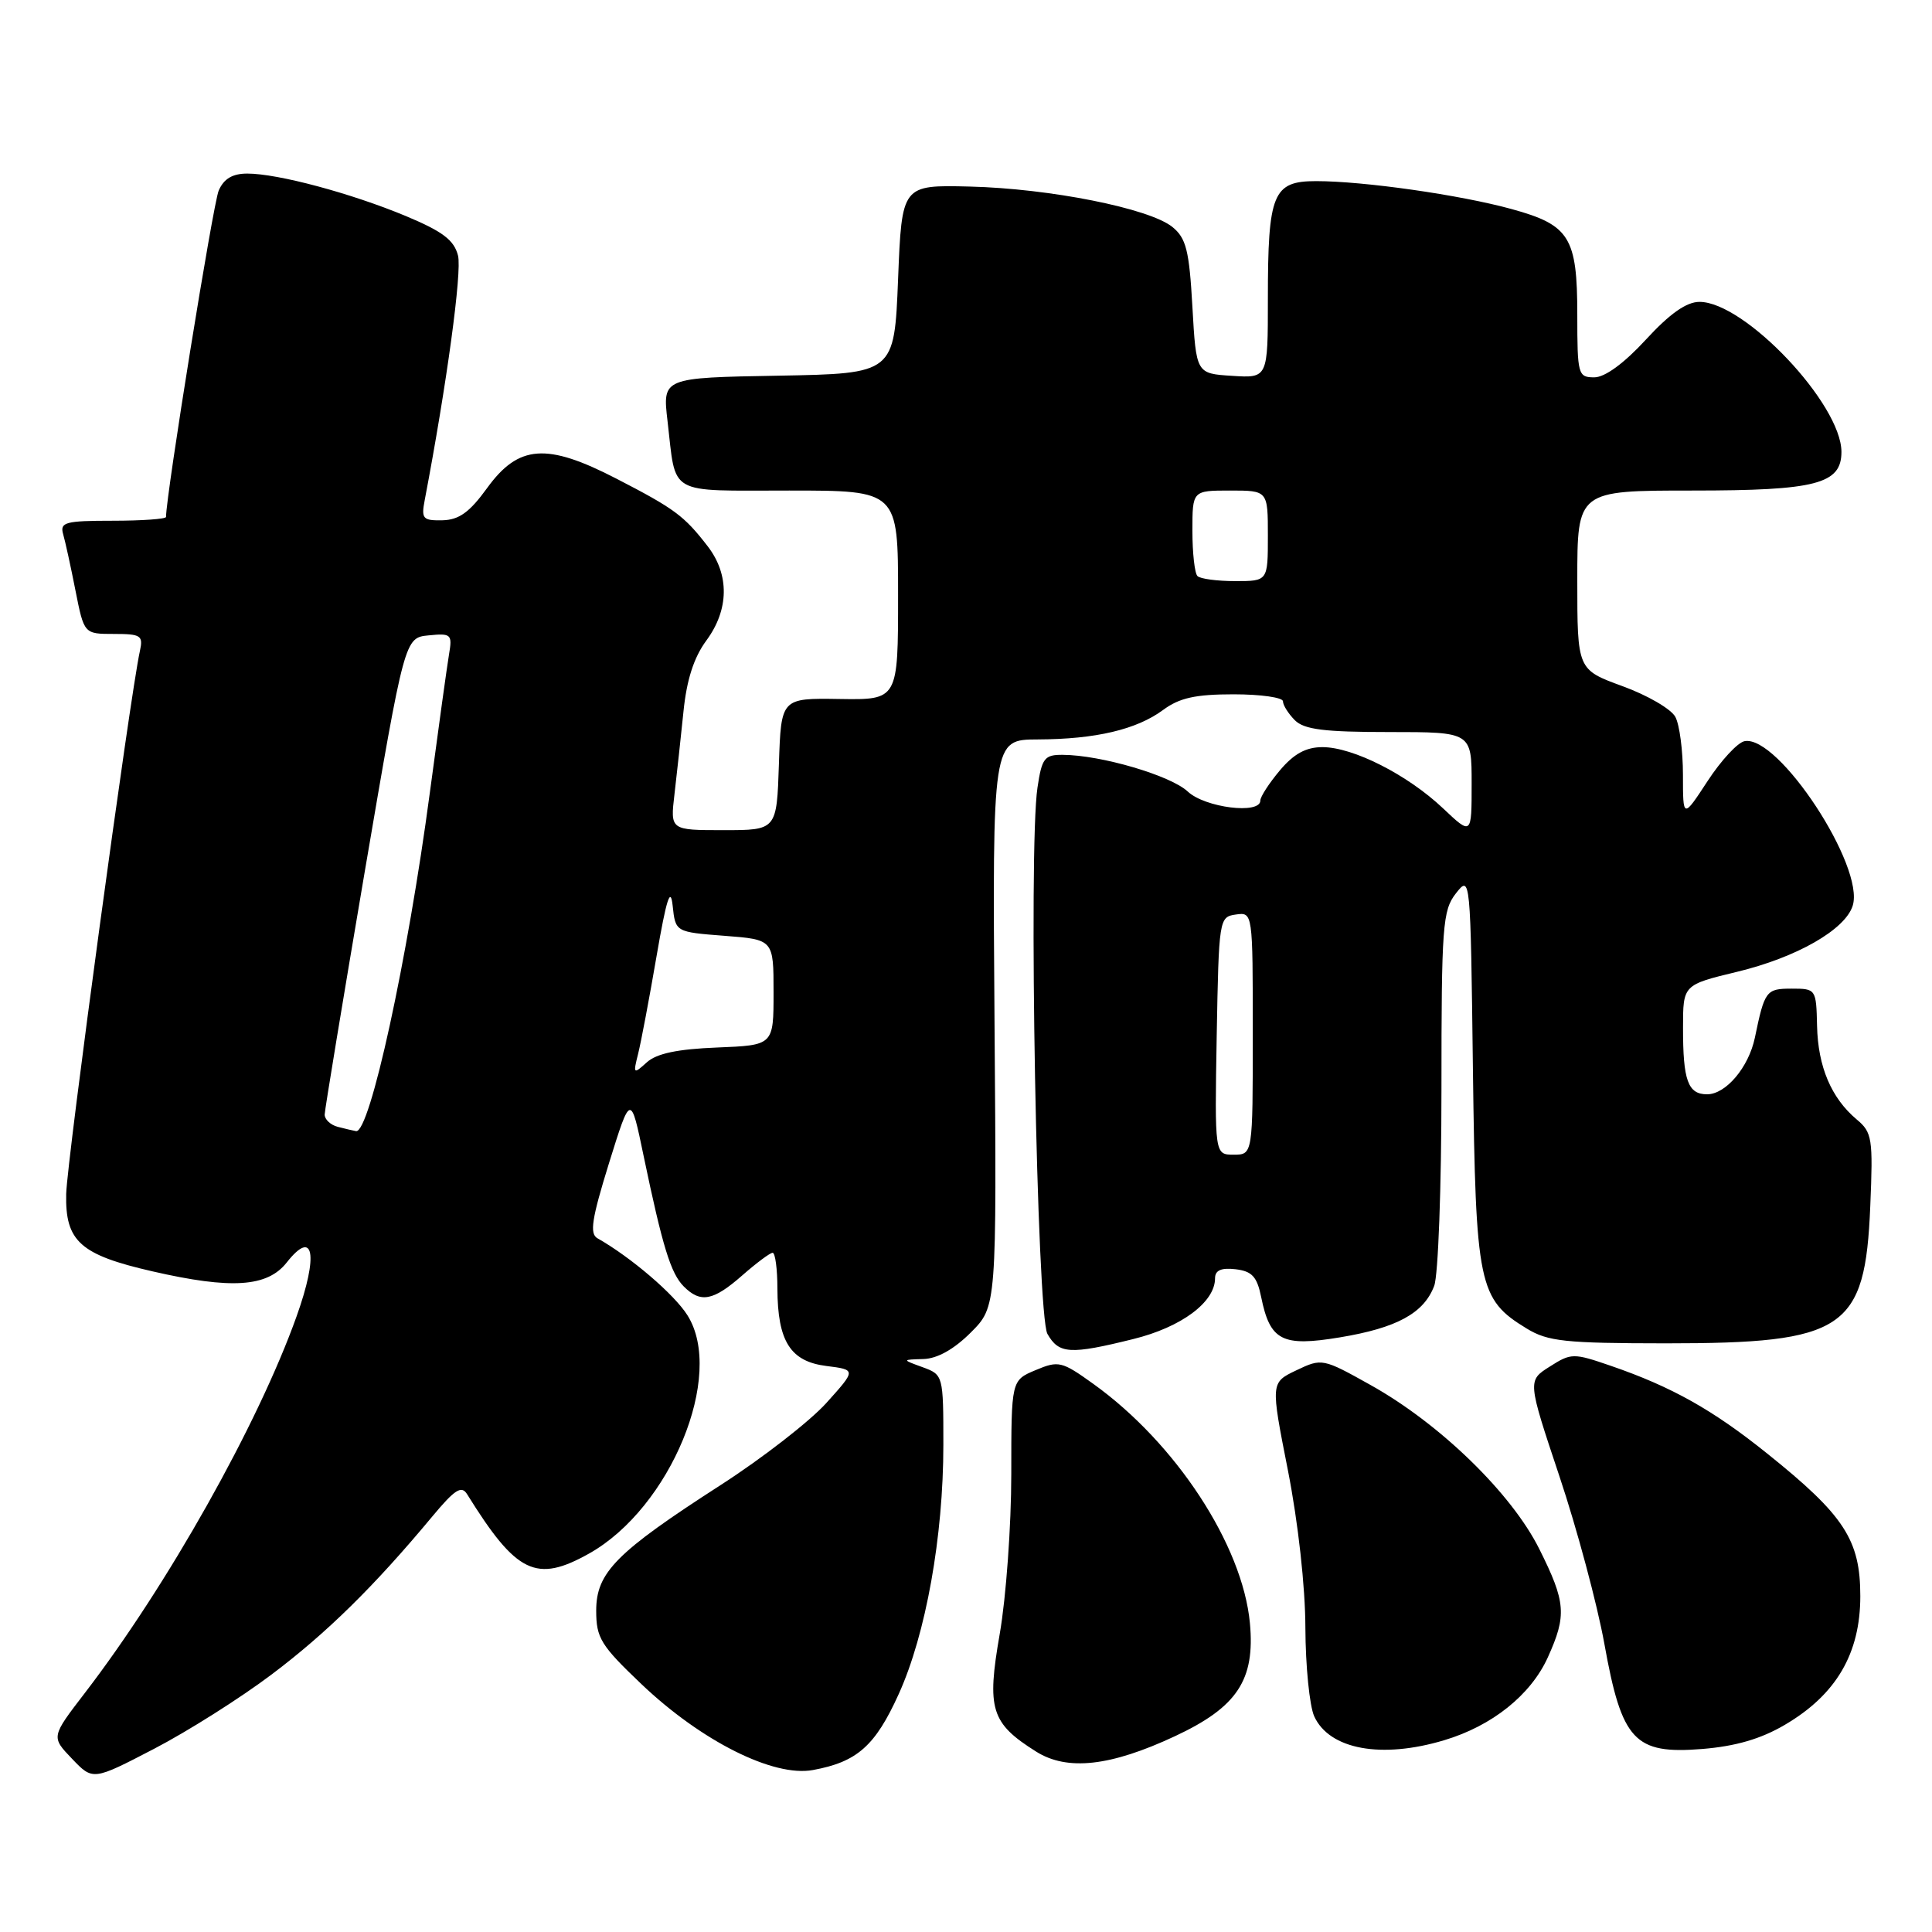 <?xml version="1.0" encoding="UTF-8" standalone="no"?>
<!DOCTYPE svg PUBLIC "-//W3C//DTD SVG 1.1//EN" "http://www.w3.org/Graphics/SVG/1.1/DTD/svg11.dtd" >
<svg xmlns="http://www.w3.org/2000/svg" xmlns:xlink="http://www.w3.org/1999/xlink" version="1.1" viewBox="0 0 256 256">
 <g >
 <path fill="currentColor"
d=" M 36.00 221.87 C 43.29 216.38 49.57 210.21 57.24 200.99 C 60.27 197.35 61.15 196.78 61.90 198.00 C 68.44 208.52 71.05 209.79 78.08 205.84 C 88.84 199.79 96.09 182.21 91.09 174.28 C 89.35 171.51 83.59 166.58 79.17 164.08 C 78.10 163.48 78.41 161.50 80.70 154.11 C 83.57 144.90 83.57 144.90 85.29 153.20 C 87.79 165.19 88.88 168.74 90.61 170.47 C 92.83 172.69 94.50 172.38 98.35 169.00 C 100.23 167.35 102.04 166.00 102.38 166.00 C 102.72 166.00 103.01 168.14 103.01 170.75 C 103.04 177.73 104.72 180.40 109.50 181.00 C 113.46 181.50 113.46 181.50 109.48 185.92 C 107.29 188.34 101.00 193.23 95.50 196.77 C 81.65 205.69 79.00 208.36 79.00 213.42 C 79.00 217.04 79.60 218.02 85.01 223.17 C 92.94 230.71 102.49 235.50 107.71 234.54 C 113.57 233.47 115.97 231.35 119.09 224.46 C 122.68 216.54 125.00 203.59 125.00 191.45 C 125.00 182.23 124.98 182.16 122.25 181.16 C 119.50 180.16 119.50 180.16 122.35 180.08 C 124.19 180.03 126.41 178.79 128.63 176.57 C 132.07 173.13 132.07 173.13 131.78 135.56 C 131.50 98.00 131.50 98.00 137.50 97.98 C 145.19 97.95 150.60 96.67 154.12 94.07 C 156.28 92.47 158.41 92.00 163.46 92.00 C 167.06 92.00 170.00 92.42 170.00 92.93 C 170.00 93.44 170.71 94.56 171.57 95.43 C 172.81 96.67 175.47 97.00 184.07 97.00 C 195.00 97.00 195.00 97.00 195.00 103.85 C 195.00 110.69 195.00 110.69 191.20 107.10 C 186.51 102.66 179.29 99.00 175.23 99.00 C 173.05 99.00 171.44 99.88 169.59 102.08 C 168.17 103.77 167.00 105.57 167.00 106.08 C 167.00 107.94 159.67 107.03 157.38 104.88 C 155.12 102.76 145.87 100.04 140.81 100.02 C 138.40 100.00 138.05 100.45 137.47 104.37 C 136.25 112.47 137.39 174.26 138.79 176.75 C 140.31 179.42 141.79 179.51 150.17 177.43 C 156.54 175.86 161.00 172.54 161.00 169.38 C 161.00 168.32 161.82 167.96 163.71 168.18 C 165.90 168.44 166.56 169.16 167.11 171.86 C 168.29 177.66 169.88 178.48 177.53 177.21 C 185.09 175.96 188.67 174.01 190.04 170.38 C 190.57 169.00 191.00 157.28 191.00 144.34 C 191.00 122.64 191.15 120.63 192.92 118.37 C 194.84 115.93 194.85 116.05 195.17 141.71 C 195.54 170.34 195.91 172.15 202.30 176.04 C 205.10 177.75 207.39 177.99 220.73 178.00 C 244.46 178.00 247.14 176.21 247.82 159.84 C 248.20 150.86 248.07 150.04 246.03 148.34 C 242.66 145.51 240.89 141.35 240.77 135.94 C 240.66 131.05 240.62 131.00 237.40 131.00 C 234.02 131.00 233.82 131.27 232.53 137.50 C 231.71 141.42 228.69 145.00 226.20 145.00 C 223.66 145.00 223.00 143.18 223.01 136.17 C 223.01 130.50 223.01 130.50 230.17 128.77 C 238.05 126.87 244.48 123.20 245.49 120.02 C 247.14 114.84 235.64 97.34 231.16 98.21 C 230.25 98.38 228.05 100.76 226.26 103.50 C 223.00 108.48 223.00 108.48 223.00 102.67 C 223.00 99.48 222.55 96.02 221.99 94.99 C 221.44 93.95 218.29 92.12 214.99 90.92 C 209.00 88.73 209.00 88.73 209.00 76.87 C 209.00 65.00 209.00 65.00 224.28 65.00 C 240.64 65.00 244.00 64.13 244.00 59.88 C 244.00 53.55 231.19 40.00 225.19 40.00 C 223.47 40.00 221.26 41.55 218.09 45.00 C 215.19 48.15 212.66 50.00 211.25 50.00 C 209.10 50.00 209.00 49.64 209.00 41.72 C 209.00 31.43 207.99 29.81 200.29 27.70 C 193.47 25.82 180.69 24.00 174.40 24.00 C 168.66 24.00 168.00 25.62 168.00 39.62 C 168.00 50.11 168.00 50.11 163.25 49.80 C 158.50 49.50 158.50 49.50 158.00 40.66 C 157.58 33.16 157.17 31.55 155.34 30.07 C 152.30 27.61 139.10 24.98 128.50 24.72 C 119.50 24.50 119.50 24.50 119.00 37.00 C 118.50 49.50 118.50 49.50 103.14 49.78 C 87.78 50.05 87.78 50.05 88.45 55.78 C 89.62 65.78 88.25 65.00 104.57 65.00 C 119.00 65.00 119.00 65.00 119.00 78.87 C 119.00 92.74 119.00 92.74 111.25 92.62 C 103.50 92.50 103.50 92.50 103.21 101.25 C 102.92 110.00 102.92 110.00 95.87 110.00 C 88.81 110.00 88.81 110.00 89.37 105.25 C 89.68 102.64 90.21 97.72 90.56 94.32 C 90.98 90.09 91.94 87.12 93.59 84.88 C 96.61 80.79 96.68 76.15 93.77 72.38 C 90.65 68.34 89.40 67.41 81.67 63.42 C 72.43 58.65 68.71 58.92 64.53 64.69 C 62.22 67.88 60.82 68.89 58.62 68.94 C 56.02 68.99 55.80 68.74 56.28 66.25 C 59.19 50.97 61.23 36.01 60.69 33.87 C 60.17 31.81 58.66 30.67 53.76 28.62 C 46.50 25.60 36.81 23.00 32.77 23.00 C 30.81 23.00 29.66 23.68 28.98 25.25 C 28.24 26.94 22.00 65.63 22.00 68.50 C 22.00 68.77 18.82 69.00 14.93 69.00 C 8.68 69.00 7.92 69.20 8.36 70.75 C 8.64 71.71 9.38 75.09 10.00 78.25 C 11.14 84.00 11.14 84.00 15.09 84.00 C 18.67 84.00 18.99 84.21 18.54 86.25 C 17.25 92.03 8.87 153.78 8.77 158.21 C 8.63 164.48 10.62 166.27 20.20 168.46 C 30.66 170.86 35.42 170.55 37.99 167.29 C 41.58 162.72 42.23 166.24 39.30 174.42 C 34.18 188.76 22.18 210.09 11.25 224.32 C 6.77 230.15 6.77 230.15 9.54 233.04 C 12.31 235.94 12.31 235.94 20.41 231.73 C 24.86 229.42 31.88 224.98 36.00 221.87 Z  M 155.70 230.05 C 163.94 226.20 166.32 222.60 165.62 215.08 C 164.65 204.72 155.79 191.19 144.84 183.35 C 140.69 180.37 140.26 180.27 137.22 181.55 C 134.00 182.90 134.00 182.90 134.00 195.32 C 134.00 202.15 133.31 211.68 132.47 216.50 C 130.73 226.48 131.30 228.33 137.30 232.10 C 141.43 234.69 147.15 234.05 155.70 230.05 Z  M 191.39 230.58 C 197.73 228.68 202.83 224.59 205.09 219.62 C 207.62 214.03 207.49 212.30 203.96 205.24 C 200.28 197.87 190.82 188.67 181.64 183.54 C 175.28 179.98 175.15 179.96 171.78 181.57 C 168.36 183.20 168.36 183.20 170.66 194.85 C 172.01 201.73 172.96 210.26 172.97 215.70 C 172.99 220.76 173.52 226.04 174.14 227.42 C 176.15 231.82 183.06 233.09 191.39 230.58 Z  M 236.48 228.56 C 243.30 224.57 246.50 219.11 246.50 211.50 C 246.50 204.05 244.39 200.80 234.20 192.63 C 226.96 186.81 221.52 183.76 213.45 180.98 C 208.48 179.27 208.19 179.27 205.35 181.08 C 202.40 182.94 202.40 182.94 206.63 195.61 C 208.96 202.57 211.64 212.57 212.59 217.83 C 214.90 230.67 216.57 232.47 225.54 231.75 C 229.97 231.39 233.32 230.42 236.48 228.56 Z  M 161.22 137.25 C 161.50 121.77 161.54 121.49 163.75 121.18 C 166.00 120.86 166.00 120.86 166.00 136.93 C 166.00 153.00 166.00 153.00 163.47 153.00 C 160.95 153.00 160.95 153.00 161.22 137.25 Z  M 44.75 149.31 C 43.79 149.06 43.01 148.32 43.02 147.68 C 43.04 147.03 45.43 132.55 48.33 115.50 C 53.62 84.50 53.62 84.50 56.80 84.19 C 59.78 83.89 59.95 84.05 59.50 86.69 C 59.24 88.23 58.10 96.47 56.96 105.00 C 54.02 127.14 48.99 150.19 47.18 149.88 C 46.81 149.82 45.71 149.56 44.75 149.31 Z  M 84.55 139.65 C 84.94 138.11 86.04 132.27 87.00 126.68 C 88.30 119.12 88.85 117.40 89.13 120.00 C 89.50 123.50 89.50 123.50 96.00 124.00 C 102.50 124.50 102.50 124.50 102.50 131.50 C 102.50 138.50 102.50 138.50 95.03 138.80 C 89.76 139.01 87.00 139.59 85.70 140.77 C 83.93 142.37 83.88 142.32 84.55 139.65 Z  M 158.67 76.33 C 158.30 75.97 158.00 73.27 158.00 70.33 C 158.00 65.00 158.00 65.00 163.00 65.00 C 168.00 65.00 168.00 65.00 168.00 71.00 C 168.00 77.00 168.00 77.00 163.67 77.00 C 161.28 77.00 159.03 76.70 158.67 76.33 Z "/>
</g>
</svg>